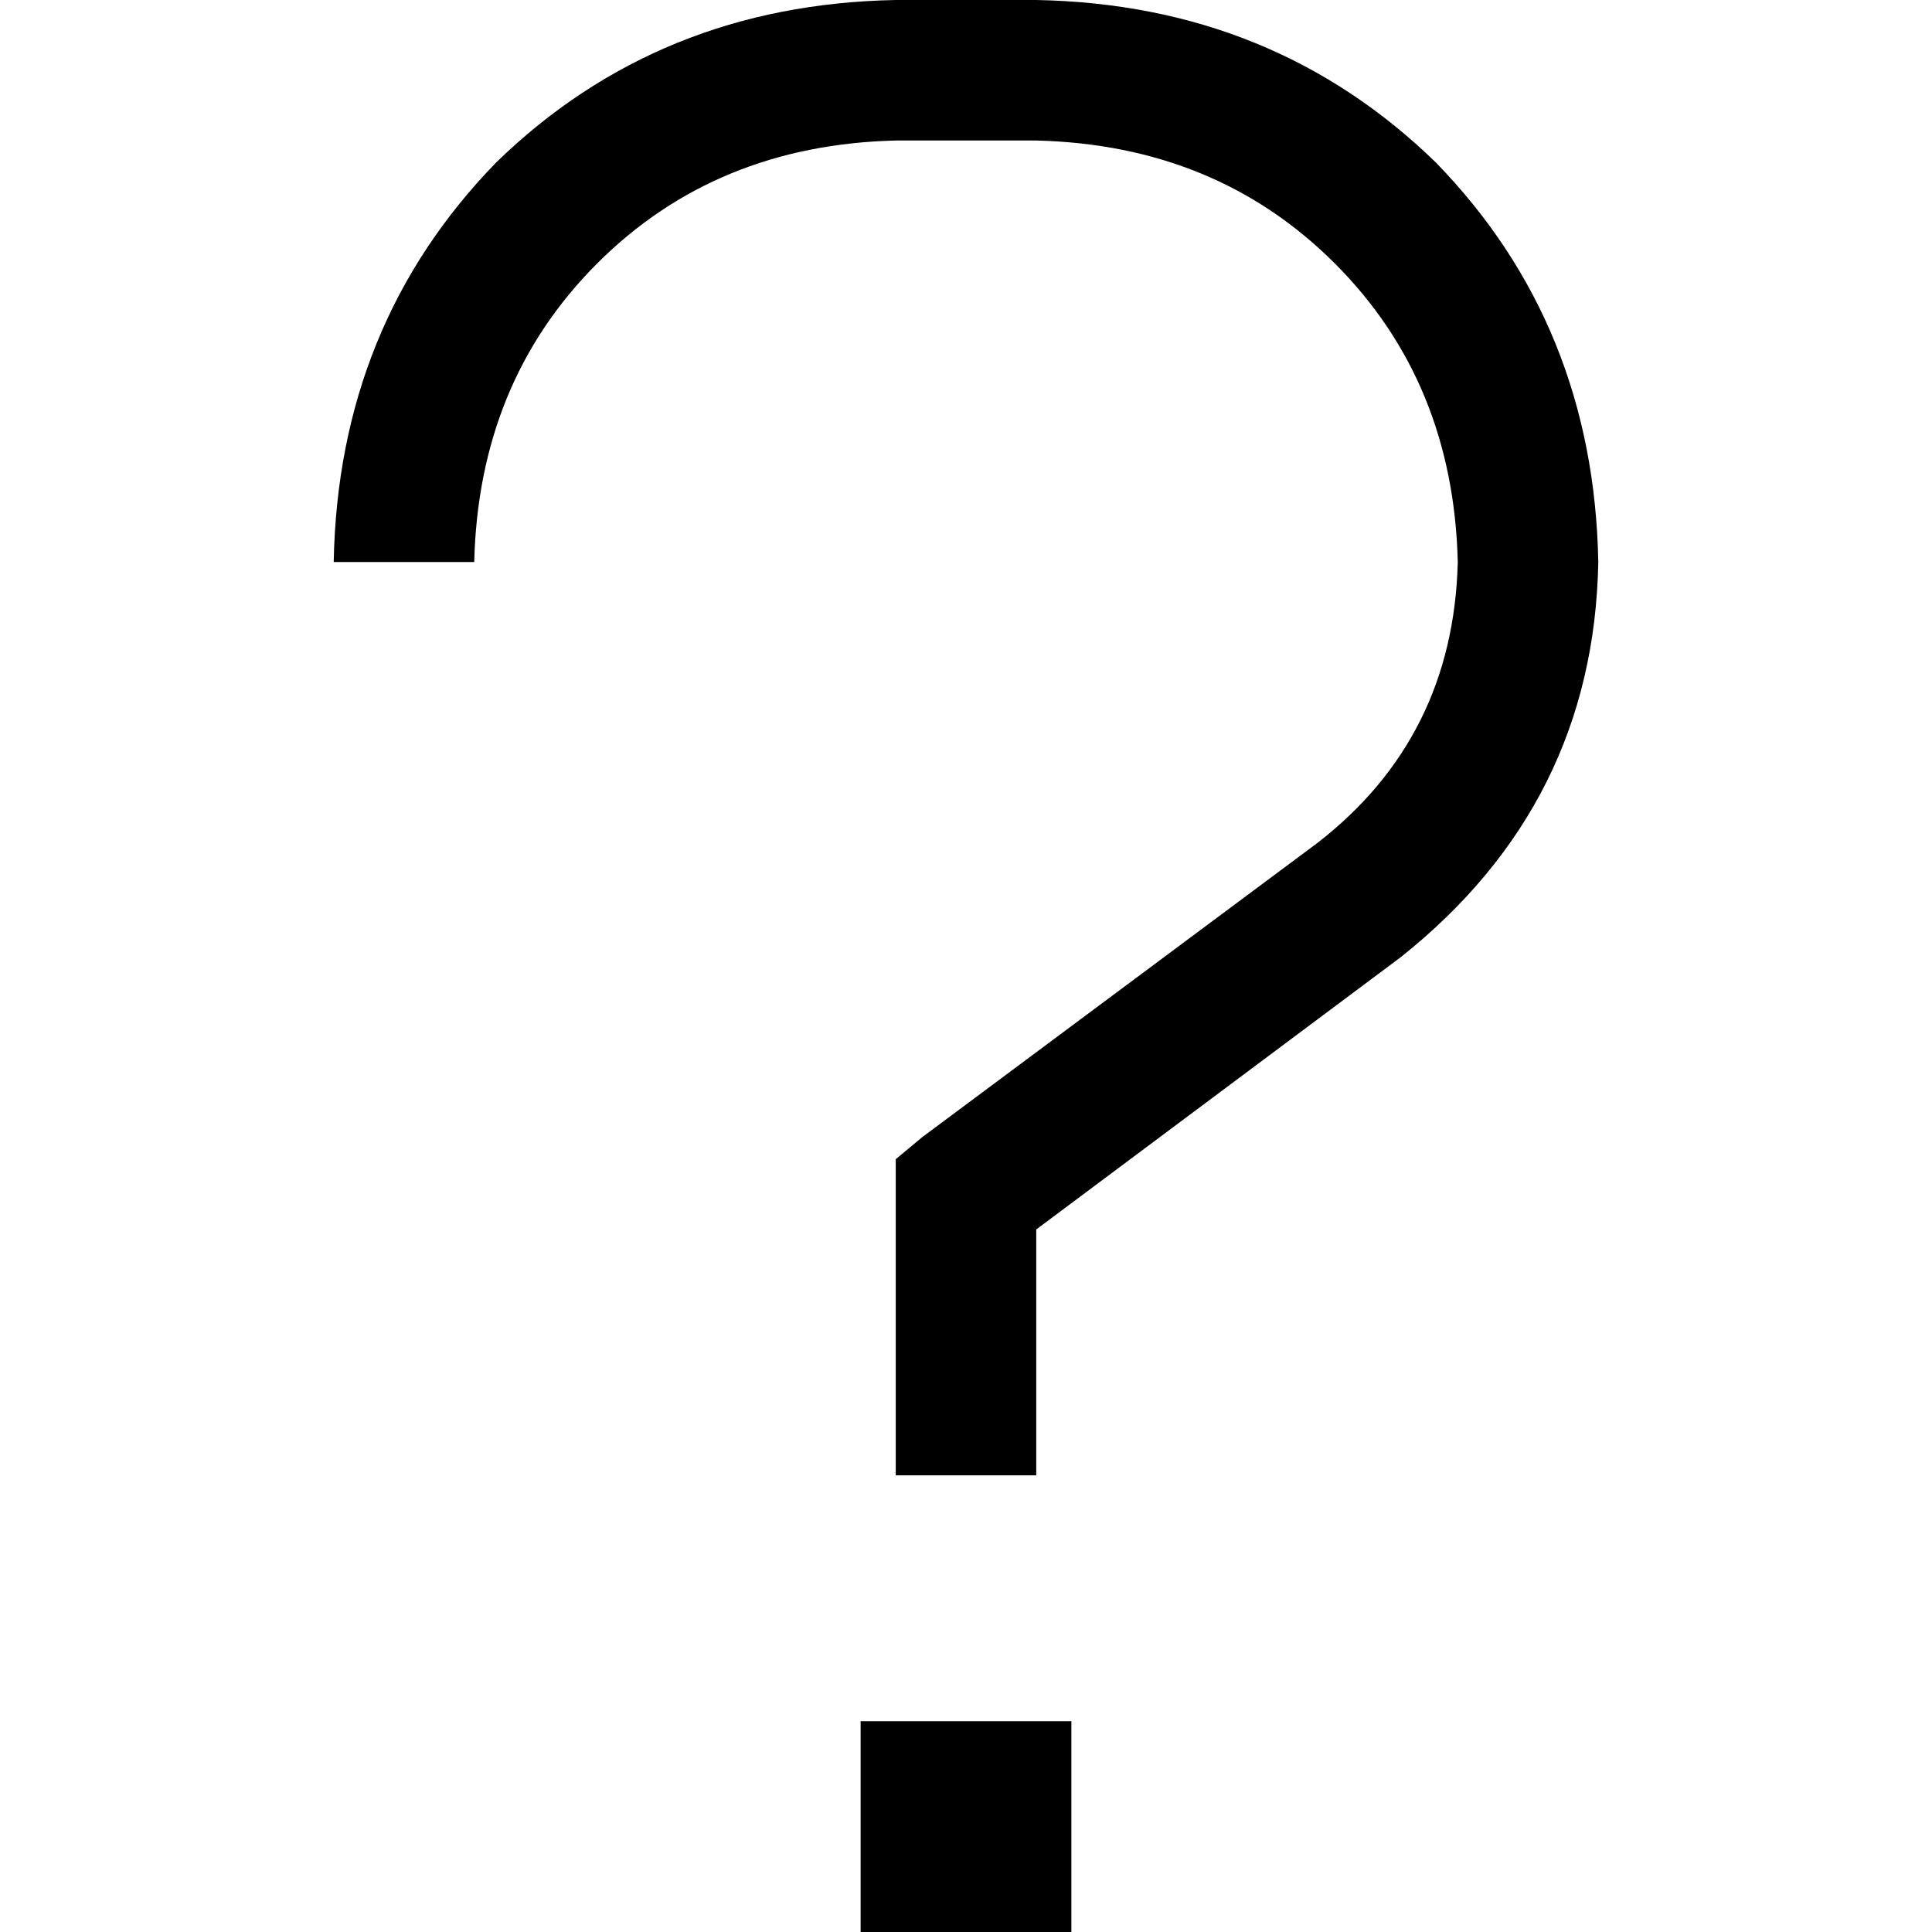 <svg xmlns="http://www.w3.org/2000/svg" viewBox="0 0 512 512">
  <path d="M 125.673 148.945 Q 126.836 101.236 158.255 69.818 L 158.255 69.818 L 158.255 69.818 Q 189.673 38.4 237.382 37.236 L 274.618 37.236 L 274.618 37.236 Q 322.327 38.4 353.745 69.818 Q 385.164 101.236 386.327 148.945 Q 385.164 195.491 349.091 223.418 L 244.364 301.382 L 244.364 301.382 L 237.382 307.2 L 237.382 307.2 L 237.382 316.509 L 237.382 316.509 L 237.382 372.364 L 237.382 372.364 L 237.382 390.982 L 237.382 390.982 L 274.618 390.982 L 274.618 390.982 L 274.618 372.364 L 274.618 372.364 L 274.618 325.818 L 274.618 325.818 L 371.2 253.673 L 371.2 253.673 Q 422.4 212.945 423.564 148.945 Q 422.4 86.109 380.509 43.055 Q 337.455 1.164 274.618 0 L 237.382 0 L 237.382 0 Q 174.545 1.164 131.491 43.055 Q 89.6 86.109 88.436 148.945 L 125.673 148.945 L 125.673 148.945 Z M 283.927 456.145 L 228.073 456.145 L 283.927 456.145 L 228.073 456.145 L 228.073 512 L 228.073 512 L 283.927 512 L 283.927 512 L 283.927 456.145 L 283.927 456.145 Z" />
</svg>